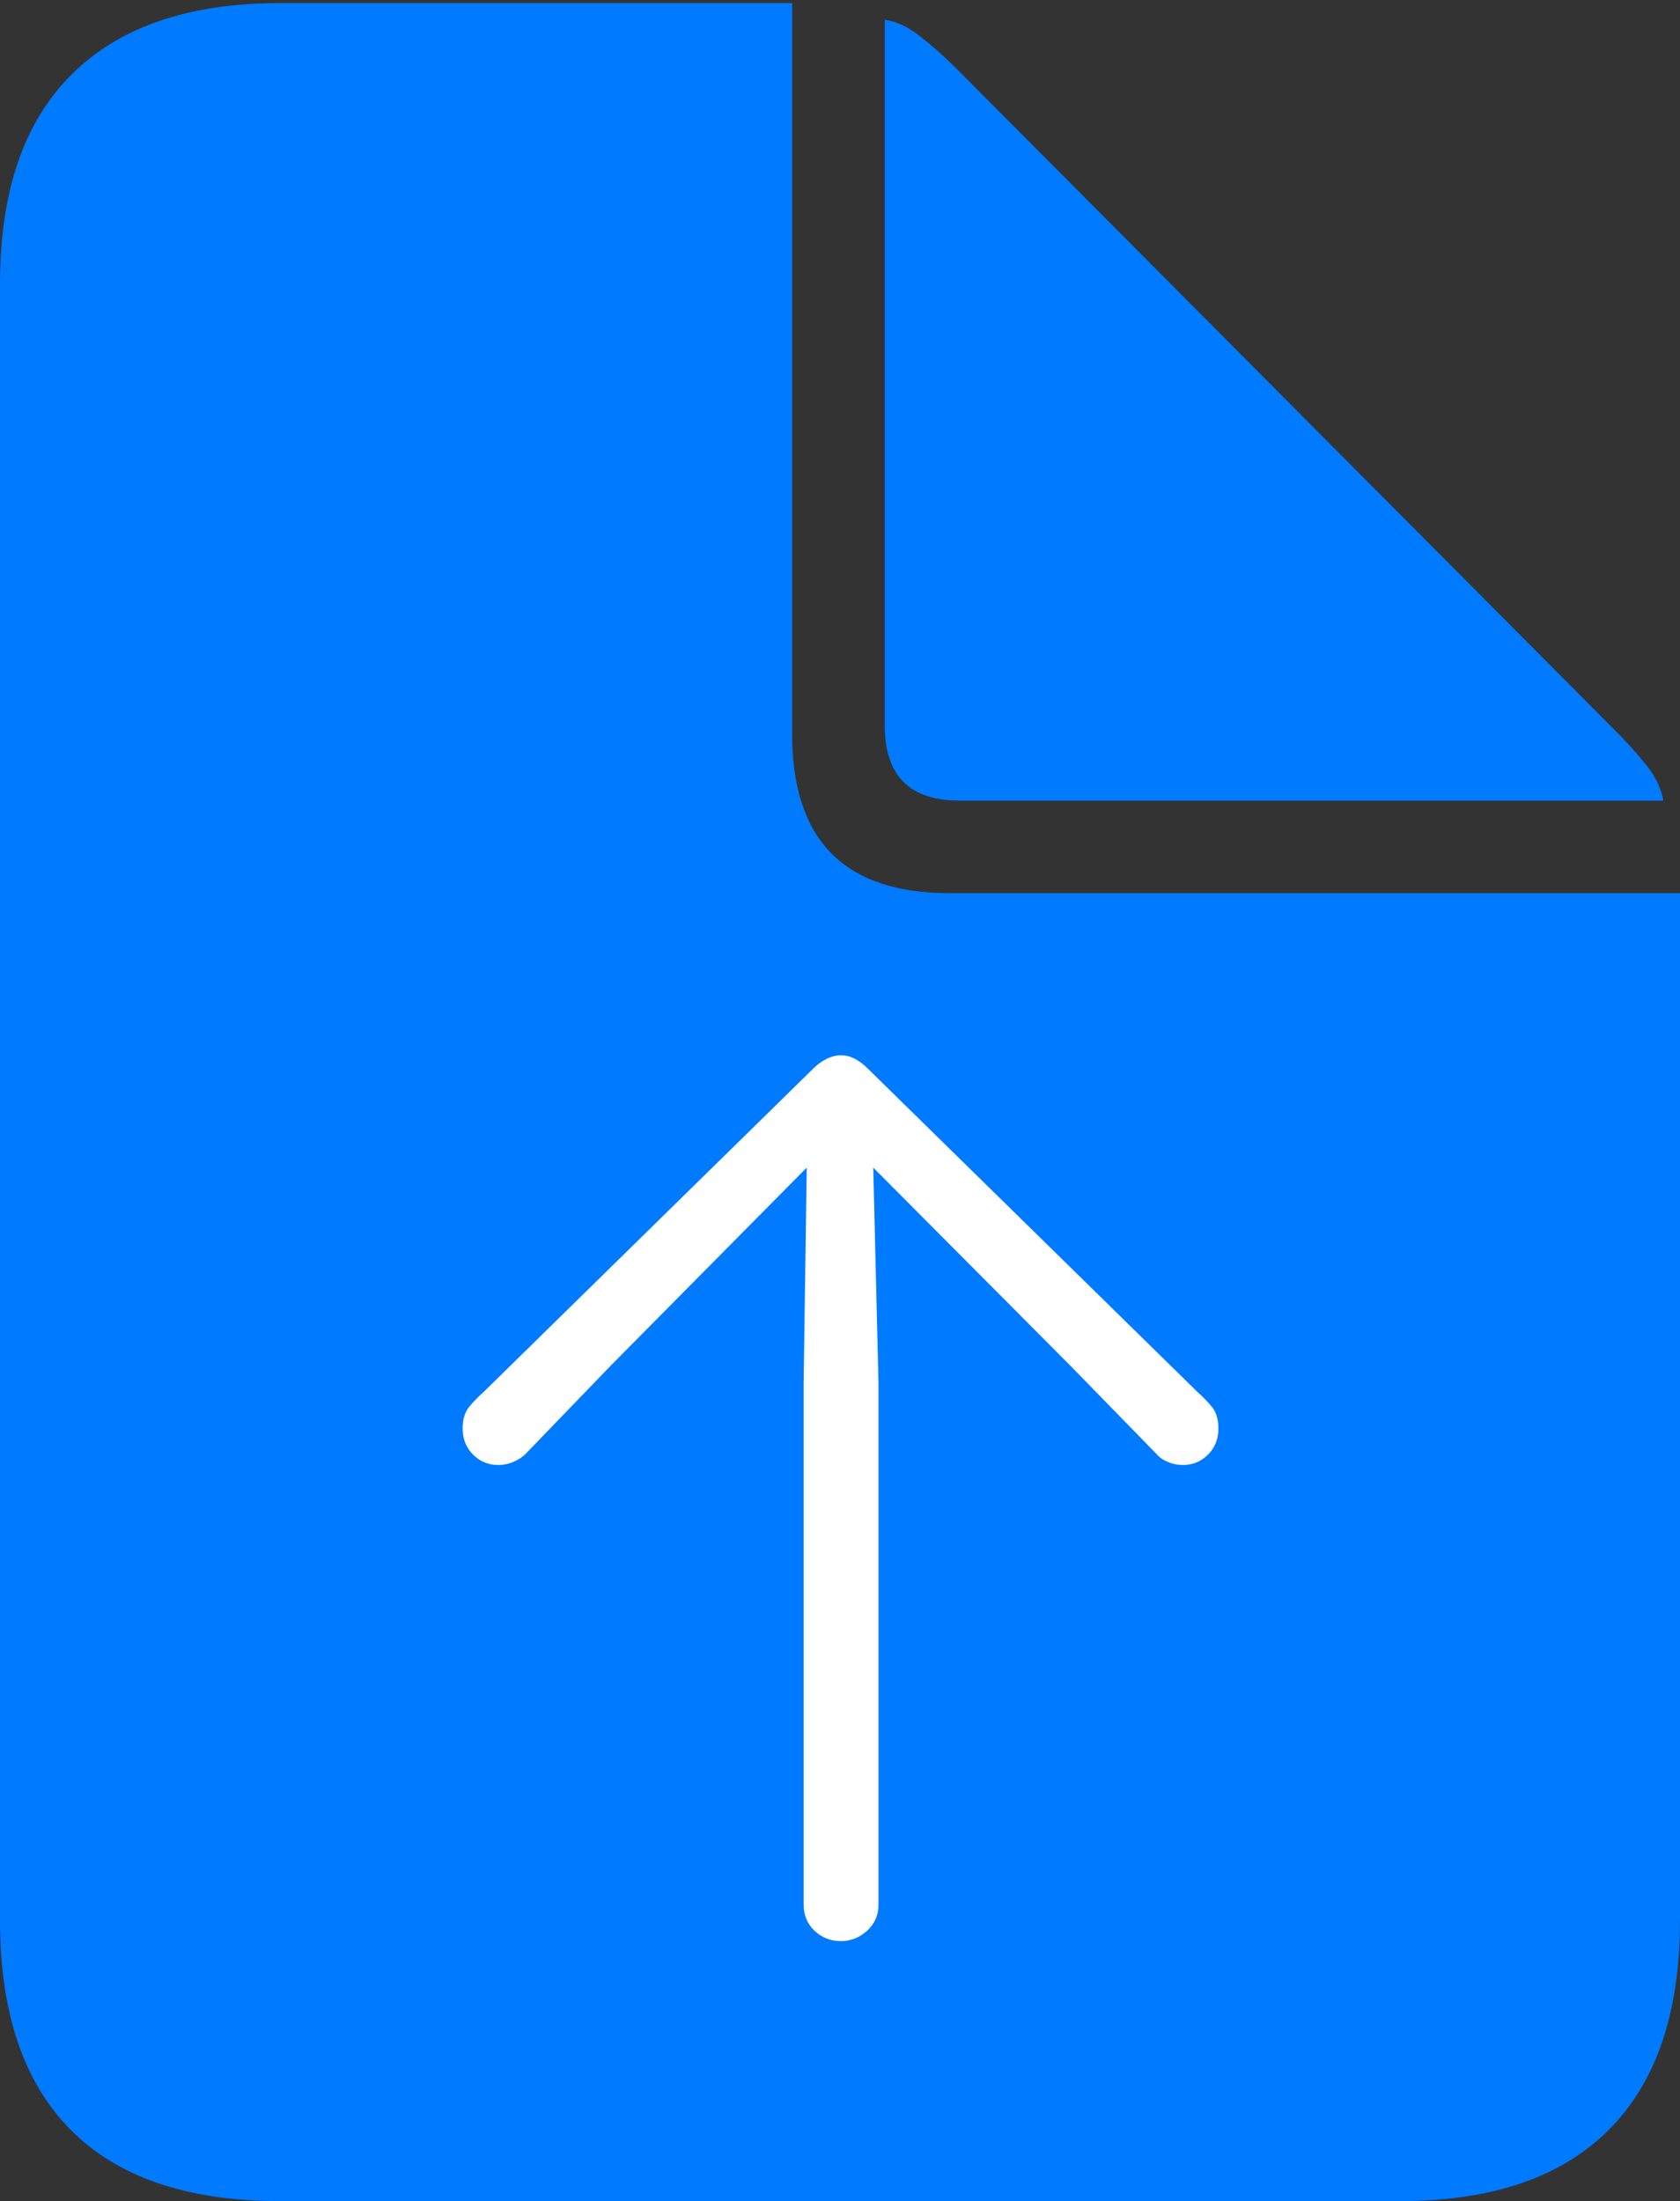 <?xml version="1.0" encoding="UTF-8"?>
<!--Generator: Apple Native CoreSVG 175-->
<!DOCTYPE svg
PUBLIC "-//W3C//DTD SVG 1.1//EN"
       "http://www.w3.org/Graphics/SVG/1.1/DTD/svg11.dtd">
<svg version="1.1" xmlns="http://www.w3.org/2000/svg" xmlns:xlink="http://www.w3.org/1999/xlink" width="15.781" height="20.674">
 <rect width="100%" height="100%" fill="#333333" stroke="none"/>
 <g>
  <rect height="20.674" opacity="0" width="15.781" x="0" y="0"/>
  <path d="M2.627 20.674L13.154 20.674Q14.443 20.674 15.112 20.005Q15.781 19.336 15.781 18.037L15.781 8.389L8.916 8.389Q7.441 8.389 7.441 6.895L7.441 0.029L2.627 0.029Q1.348 0.029 0.674 0.698Q0 1.367 0 2.666L0 18.037Q0 19.336 0.664 20.005Q1.328 20.674 2.627 20.674ZM9.014 7.52L15.625 7.52Q15.596 7.354 15.469 7.192Q15.342 7.031 15.166 6.855L8.975 0.635Q8.809 0.469 8.638 0.337Q8.467 0.205 8.311 0.186L8.311 6.816Q8.311 7.52 9.014 7.52Z" fill="#007aff"/>
  <path d="M7.9 18.232Q7.754 18.232 7.651 18.135Q7.549 18.037 7.549 17.891L7.549 12.988L7.578 10.967L5.732 12.832L4.941 13.652Q4.893 13.701 4.824 13.73Q4.756 13.76 4.678 13.76Q4.541 13.76 4.443 13.662Q4.346 13.565 4.346 13.418Q4.346 13.291 4.404 13.218Q4.463 13.145 4.541 13.076L7.637 10.039Q7.695 9.98 7.764 9.946Q7.832 9.912 7.9 9.912Q7.969 9.912 8.032 9.946Q8.096 9.98 8.154 10.039L11.25 13.076Q11.328 13.145 11.387 13.218Q11.445 13.291 11.445 13.418Q11.445 13.565 11.348 13.662Q11.25 13.76 11.113 13.76Q11.035 13.76 10.967 13.73Q10.898 13.701 10.859 13.652L10.059 12.832L8.203 10.967L8.252 12.988L8.252 17.891Q8.252 18.037 8.145 18.135Q8.037 18.232 7.9 18.232Z" fill="#ffffff"/>
 </g>
</svg>

